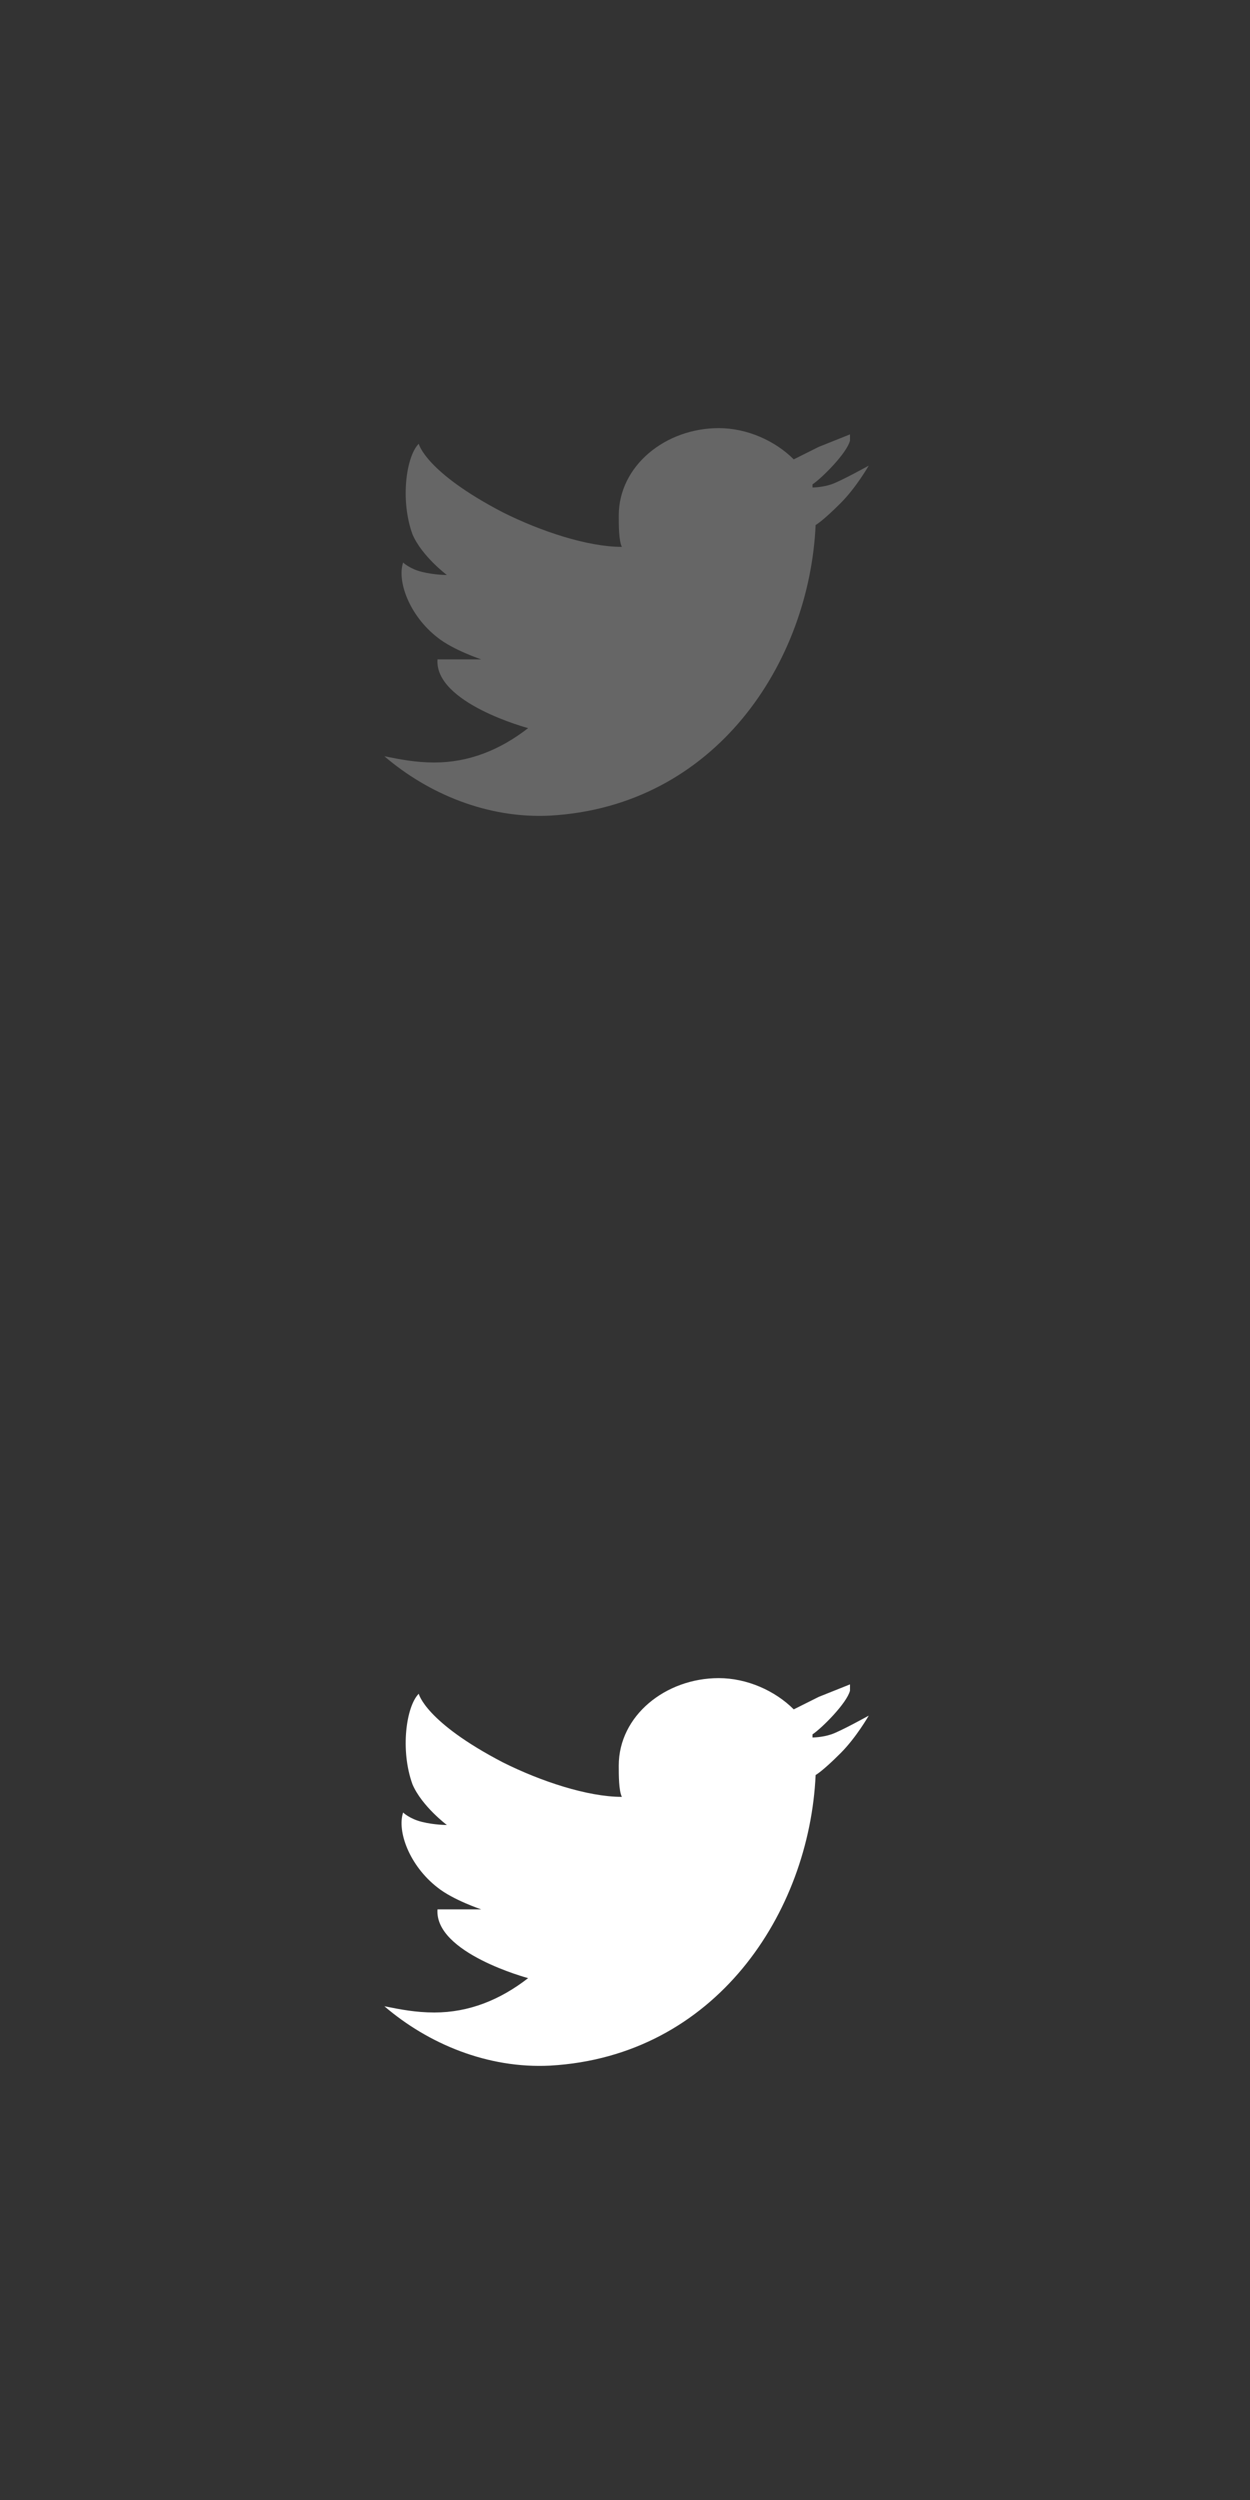 <?xml version="1.0" encoding="utf-8"?>
<!-- Generator: Adobe Illustrator 22.0.0, SVG Export Plug-In . SVG Version: 6.00 Build 0)  -->
<svg version="1.1" id="Layer_1" xmlns="http://www.w3.org/2000/svg" xmlns:xlink="http://www.w3.org/1999/xlink" x="0px" y="0px"
	 viewBox="0 0 40 80" style="enable-background:new 0 0 40 80;" xml:space="preserve">
<rect x="0" y="0" width="40" height="80" fill="#333333" stroke="none"/>
<style type="text/css">
	.st0{fill:#FFFFFF;}
	.st1{fill:#666666;}
</style>
<g>
	<g>
		<polygon class="st0" points="27.2,14 27.2,14 27.2,14 		"/>
		<path class="st1" d="M26.6,15.5c-0.3,0.1-0.6,0.1-0.6,0.1l0-0.1c0.3-0.2,1.1-1,1.2-1.4c0-0.2,0-0.2,0-0.2l-1,0.4l-0.8,0.4l0,0
			c-0.6-0.6-1.5-1-2.4-1c-1.7,0-3.2,1.2-3.2,2.8c0,0.3,0,0.8,0.1,1c0,0.1,0-0.1,0,0c-1.1,0-2.6-0.5-3.8-1.1
			c-2.5-1.3-2.7-2.2-2.7-2.2c-0.4,0.4-0.6,1.8-0.2,2.9c0.3,0.7,1.1,1.3,1.1,1.3l0,0c0,0-0.4,0-0.8-0.1c-0.4-0.1-0.6-0.3-0.6-0.3
			c-0.2,0.6,0.2,1.7,1.1,2.4c0.5,0.4,1.4,0.7,1.4,0.7l-1.4,0c-0.1,1.4,2.9,2.2,2.9,2.2l0,0c-0.9,0.7-1.9,1.1-3,1.1
			c-0.6,0-1.1-0.1-1.6-0.2c1.4,1.2,3.3,2,5.3,1.9c5.3-0.3,8.3-4.9,8.5-9.3l0,0c0,0,0.2-0.1,0.8-0.7c0.5-0.5,0.9-1.2,0.9-1.2
			S26.9,15.4,26.6,15.5z"/>
		<path class="st0" d="M27.2,14C27.2,14,27.2,14,27.2,14L27.2,14z"/>
	</g>
</g>
<g>
	<g>
		<polygon class="st0" points="27.2,54 27.2,54 27.2,54 		"/>
		<path class="st0" d="M26.6,55.5c-0.3,0.1-0.6,0.1-0.6,0.1l0-0.1c0.3-0.2,1.1-1,1.2-1.4c0-0.2,0-0.2,0-0.2l-1,0.4l-0.8,0.4l0,0
			c-0.6-0.6-1.5-1-2.4-1c-1.7,0-3.2,1.2-3.2,2.8c0,0.3,0,0.8,0.1,1c0,0.1,0-0.1,0,0c-1.1,0-2.6-0.5-3.8-1.1
			c-2.5-1.3-2.7-2.2-2.7-2.2c-0.4,0.4-0.6,1.8-0.2,2.9c0.3,0.7,1.1,1.3,1.1,1.3l0,0c0,0-0.4,0-0.8-0.1c-0.4-0.1-0.6-0.3-0.6-0.3
			c-0.2,0.6,0.2,1.7,1.1,2.4c0.5,0.4,1.4,0.7,1.4,0.7l-1.4,0c-0.1,1.4,2.9,2.2,2.9,2.2l0,0c-0.9,0.7-1.9,1.1-3,1.1
			c-0.6,0-1.1-0.1-1.6-0.2c1.4,1.2,3.3,2,5.3,1.9c5.3-0.3,8.3-4.9,8.5-9.3l0,0c0,0,0.2-0.1,0.8-0.7c0.5-0.5,0.9-1.2,0.9-1.2
			S26.9,55.4,26.6,55.5z"/>
		<path class="st0" d="M27.2,54C27.2,54,27.2,54,27.2,54L27.2,54z"/>
	</g>
</g>
</svg>
